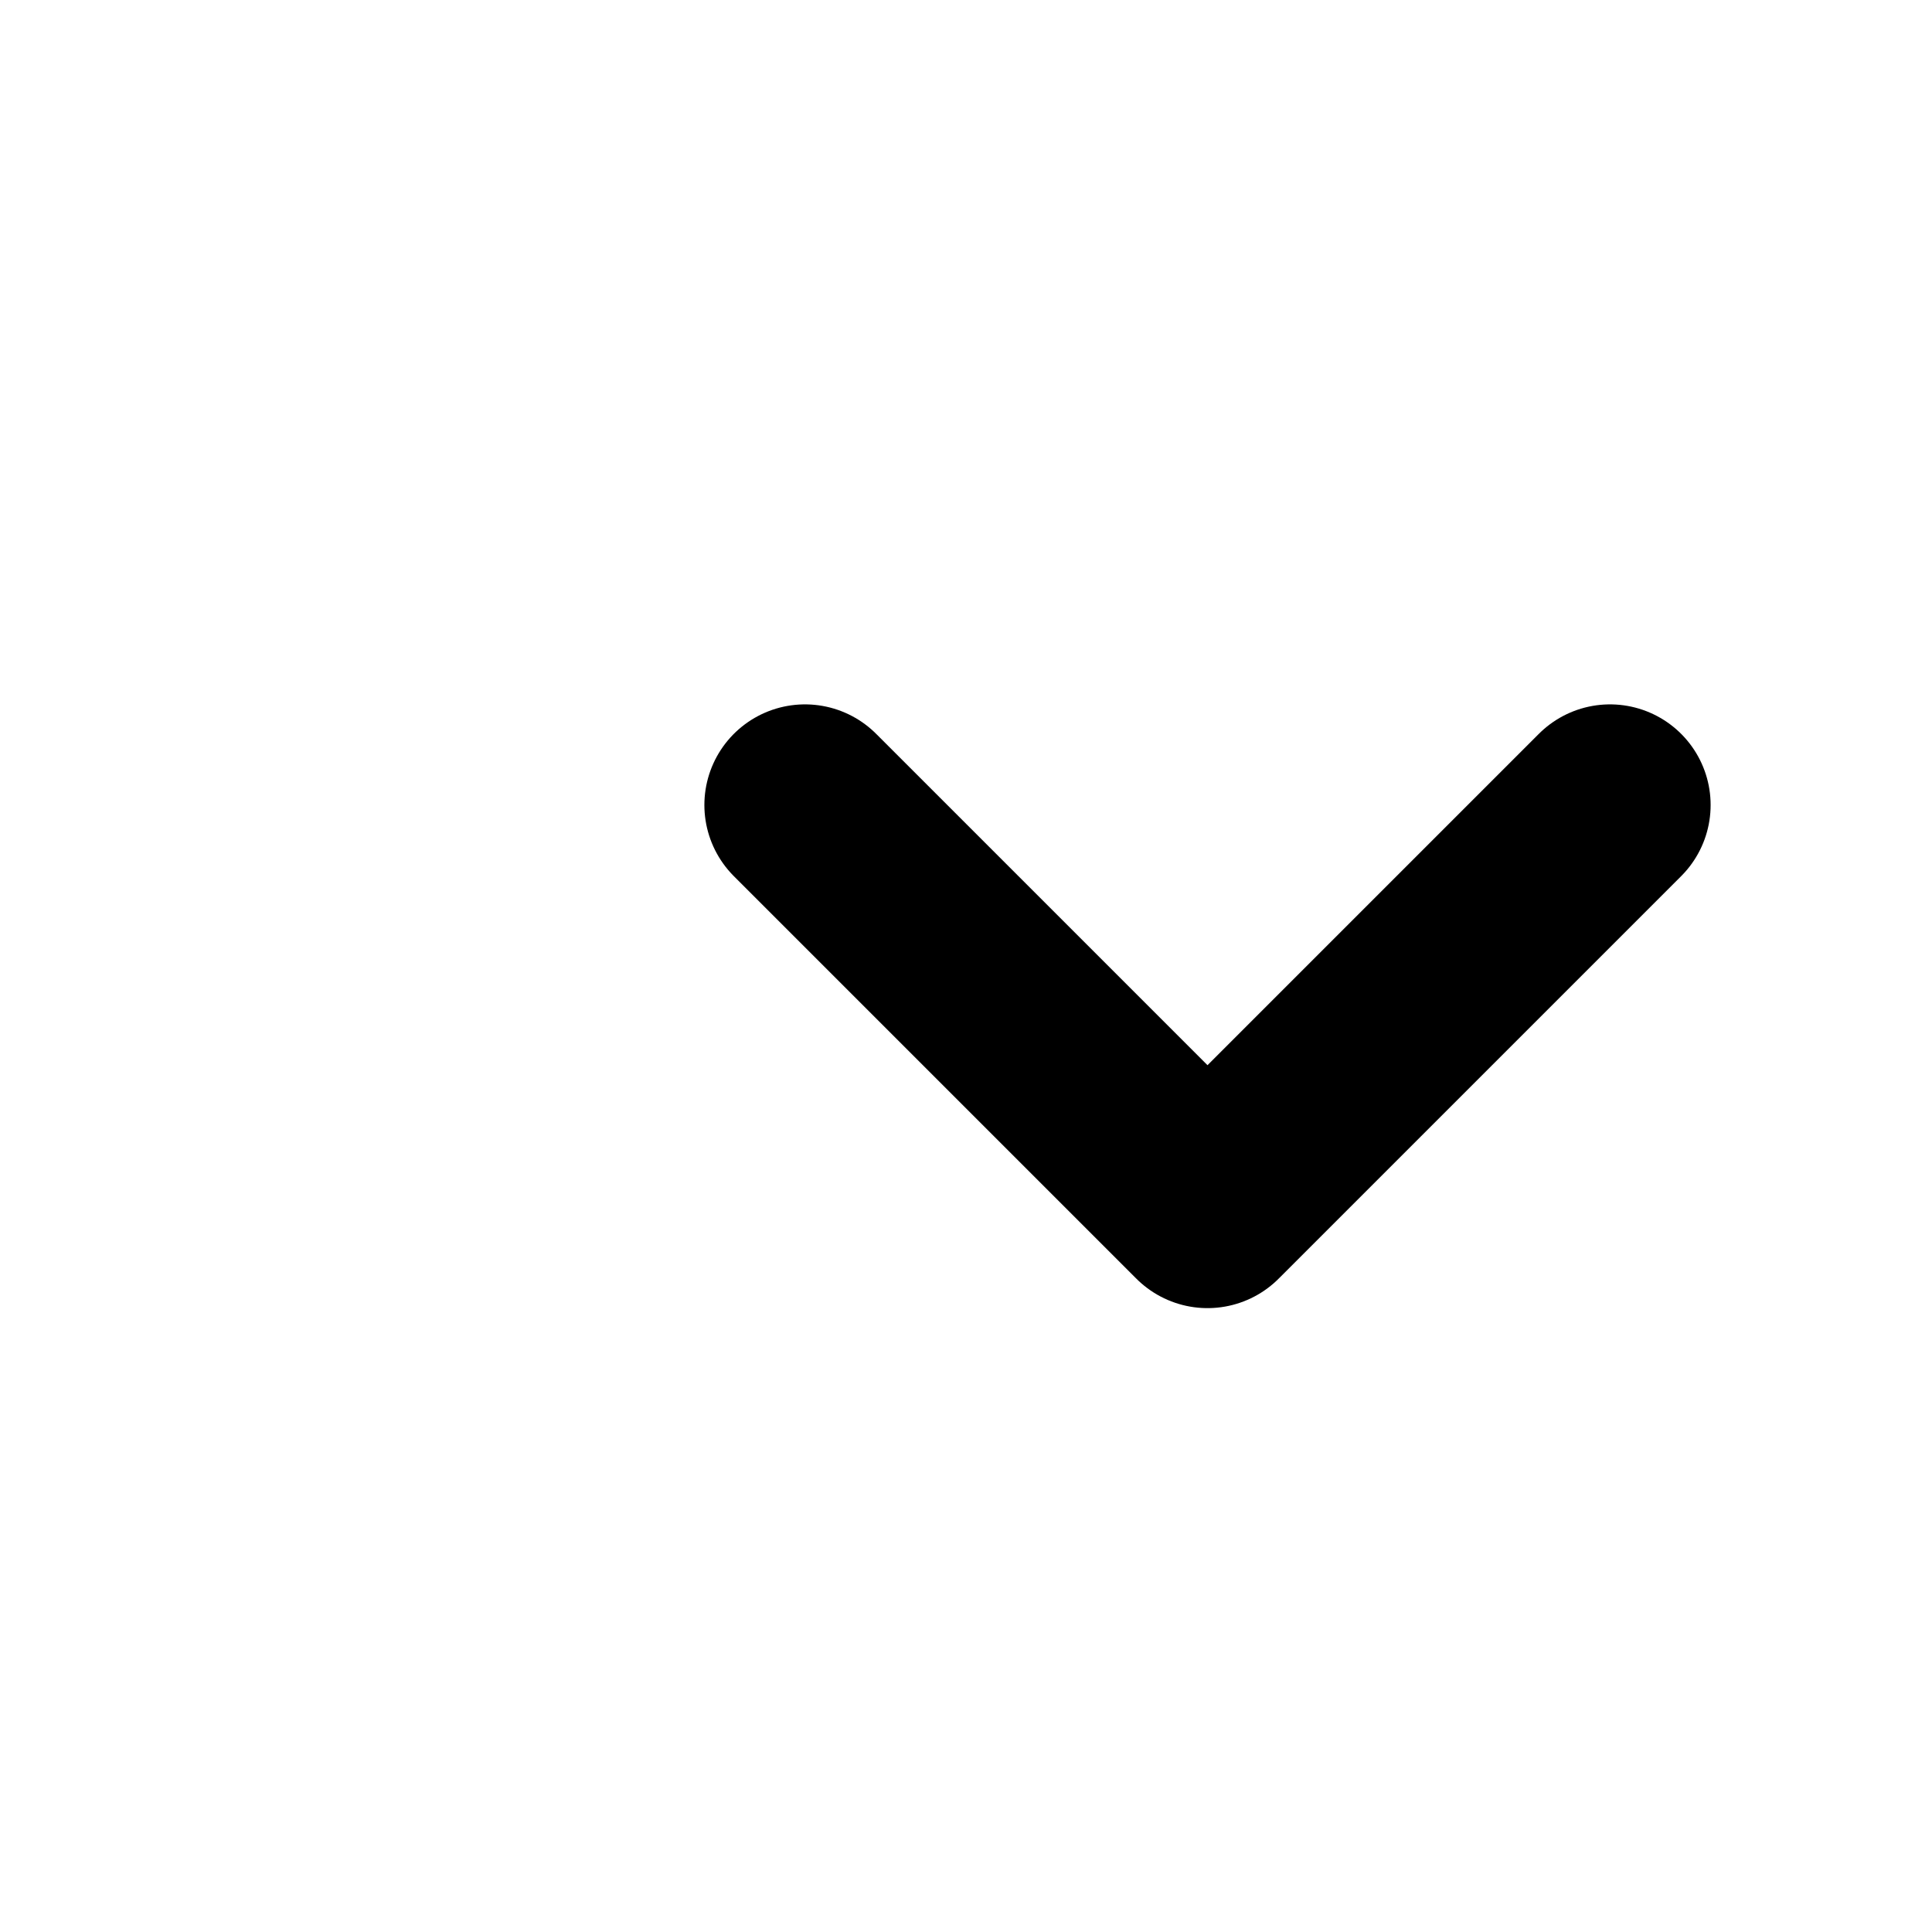 <svg width="24" height="24" viewBox="0 0 24 24" fill="none" xmlns="http://www.w3.org/2000/svg">
<path d="M10 10L15 15L20 10" stroke="black" stroke-width="2.5" stroke-linecap="round" stroke-linejoin="round"/>
</svg>
